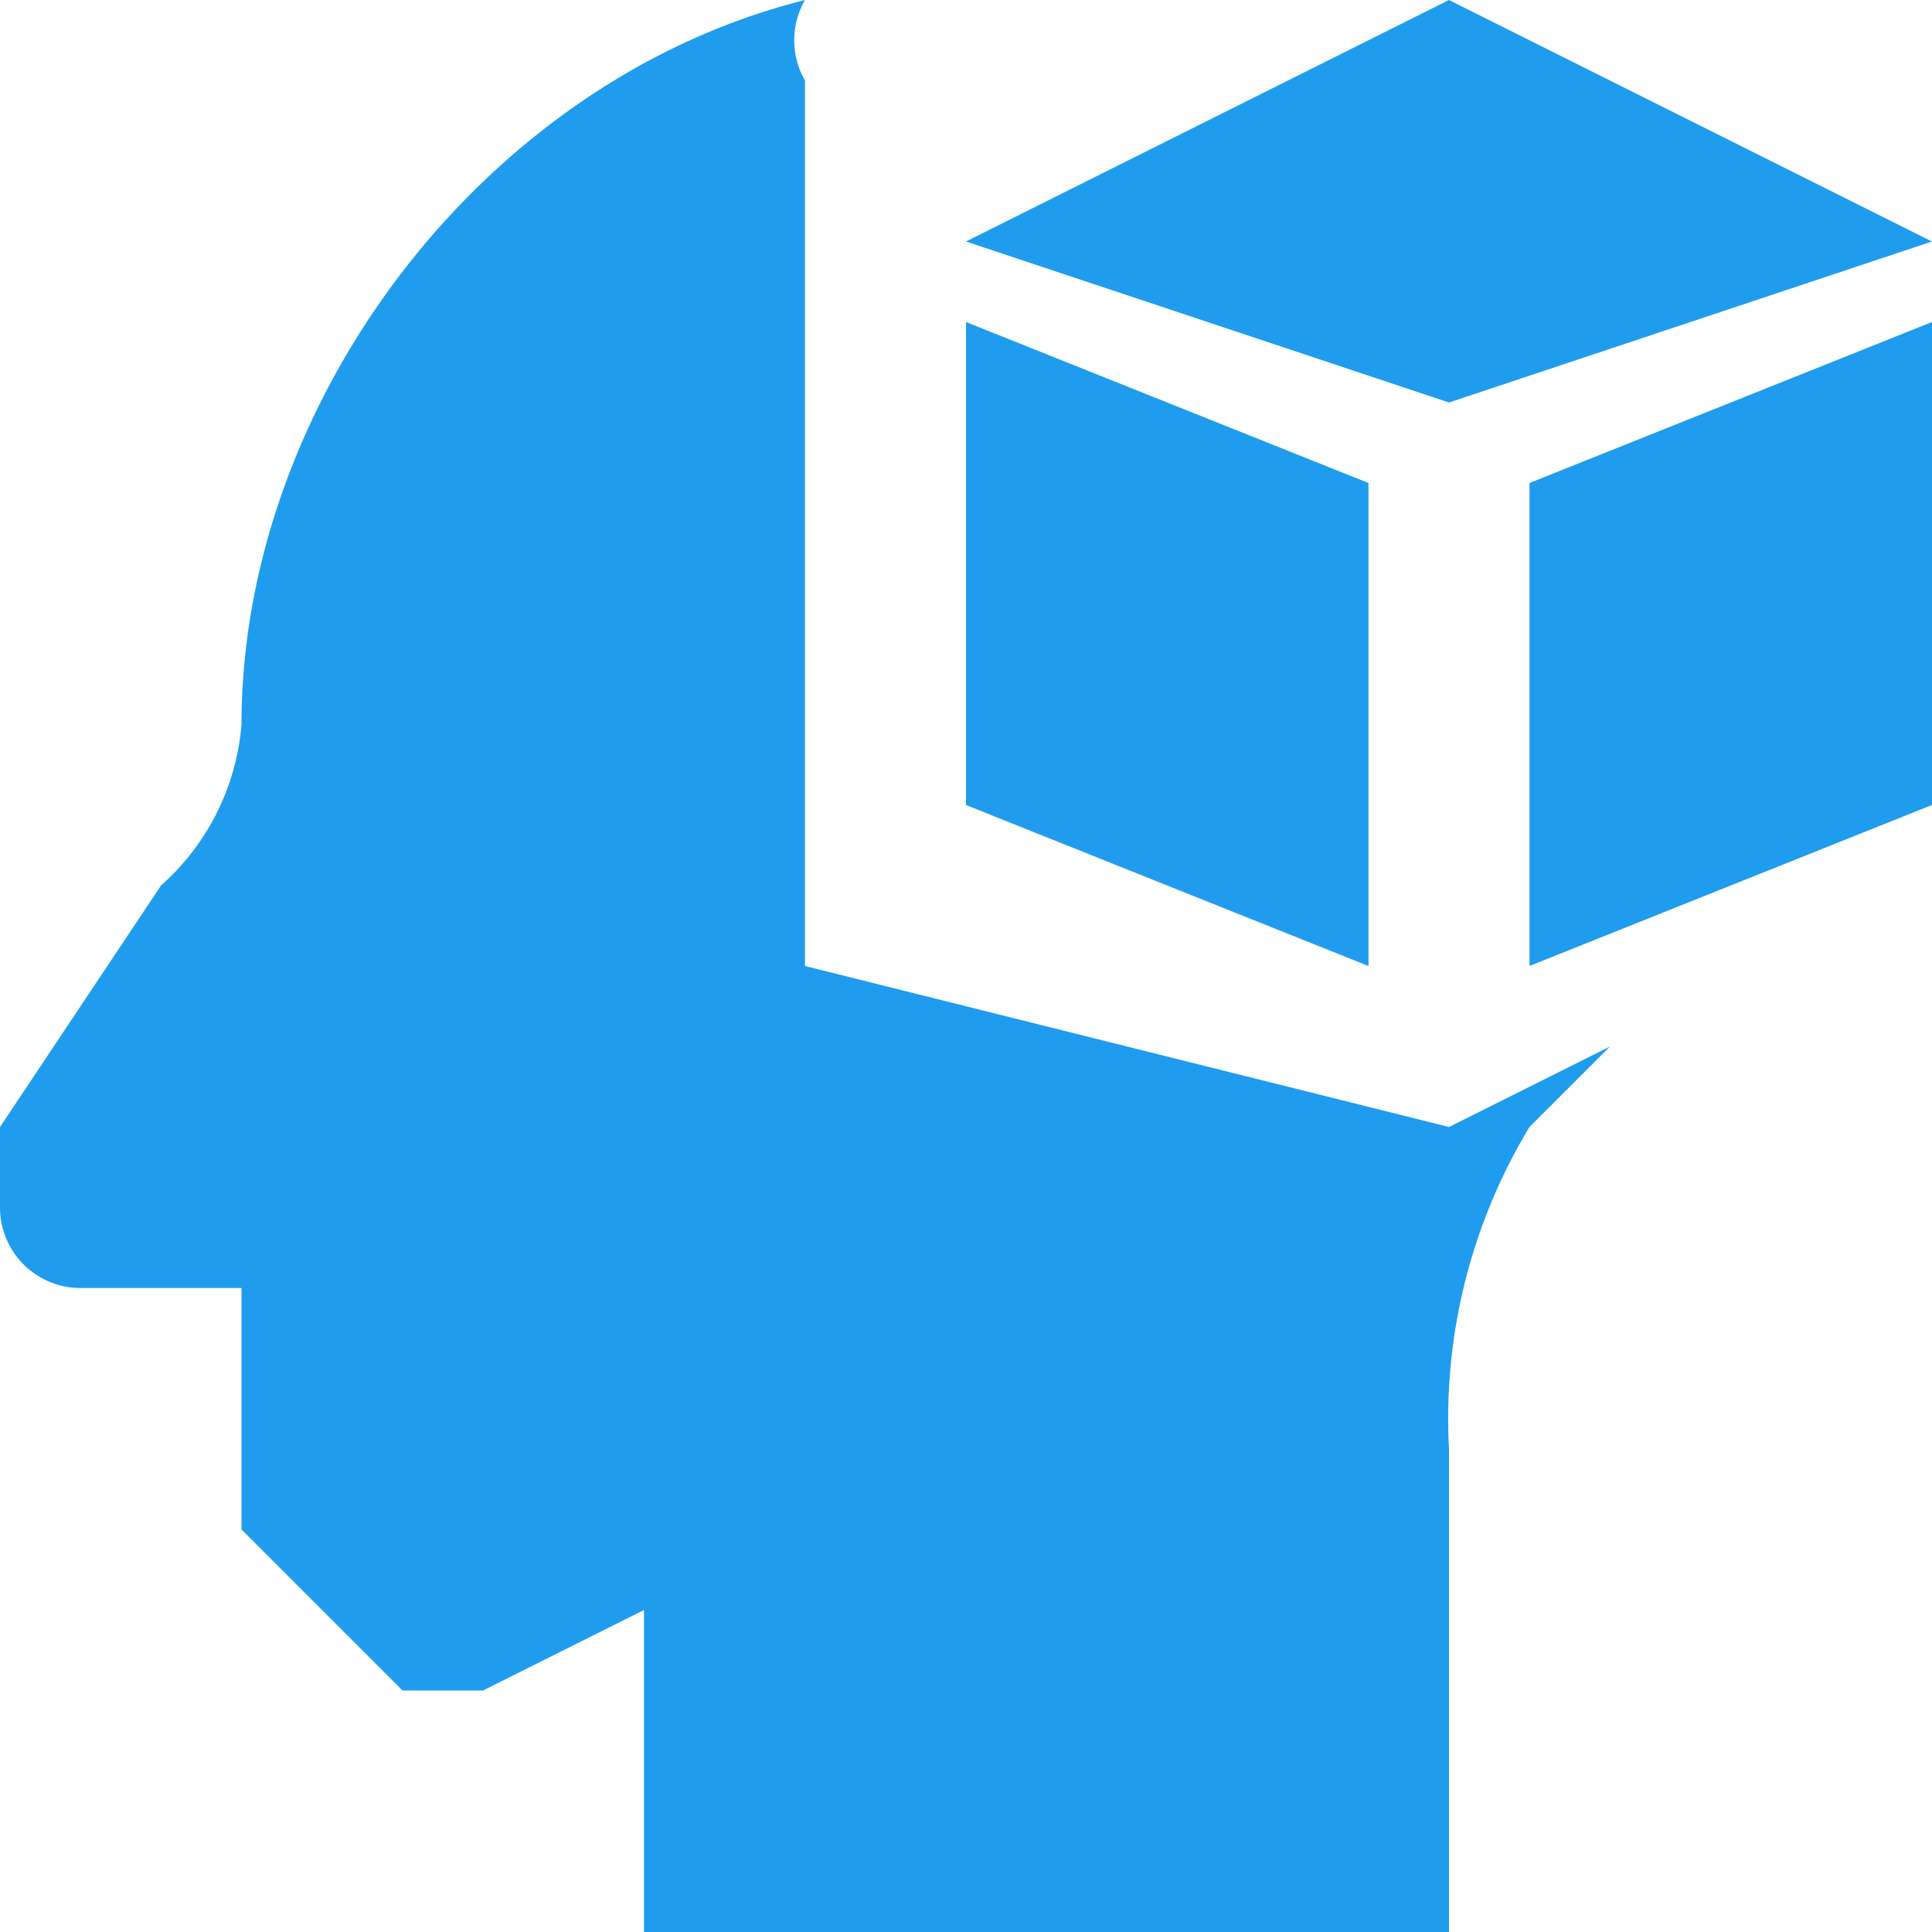 <svg xmlns="http://www.w3.org/2000/svg" viewBox="0 0 24 24" fill="#209cee"><path d="M18 0l6 3-6 2-6-2zm-1 6l-5-2v6l5 2zm2 0v6l5-2V4zm-1 8l-8-2V1a1 1 0 010-1C6 1 3 5 3 9a3 3 0 01-1 2l-2 3a1 1 0 000 1 1 1 0 001 1h2v3l2 2h1l2-1v4a1 1 0 001 0h9v-6a7 7 0 011-4l1-1z"/></svg>